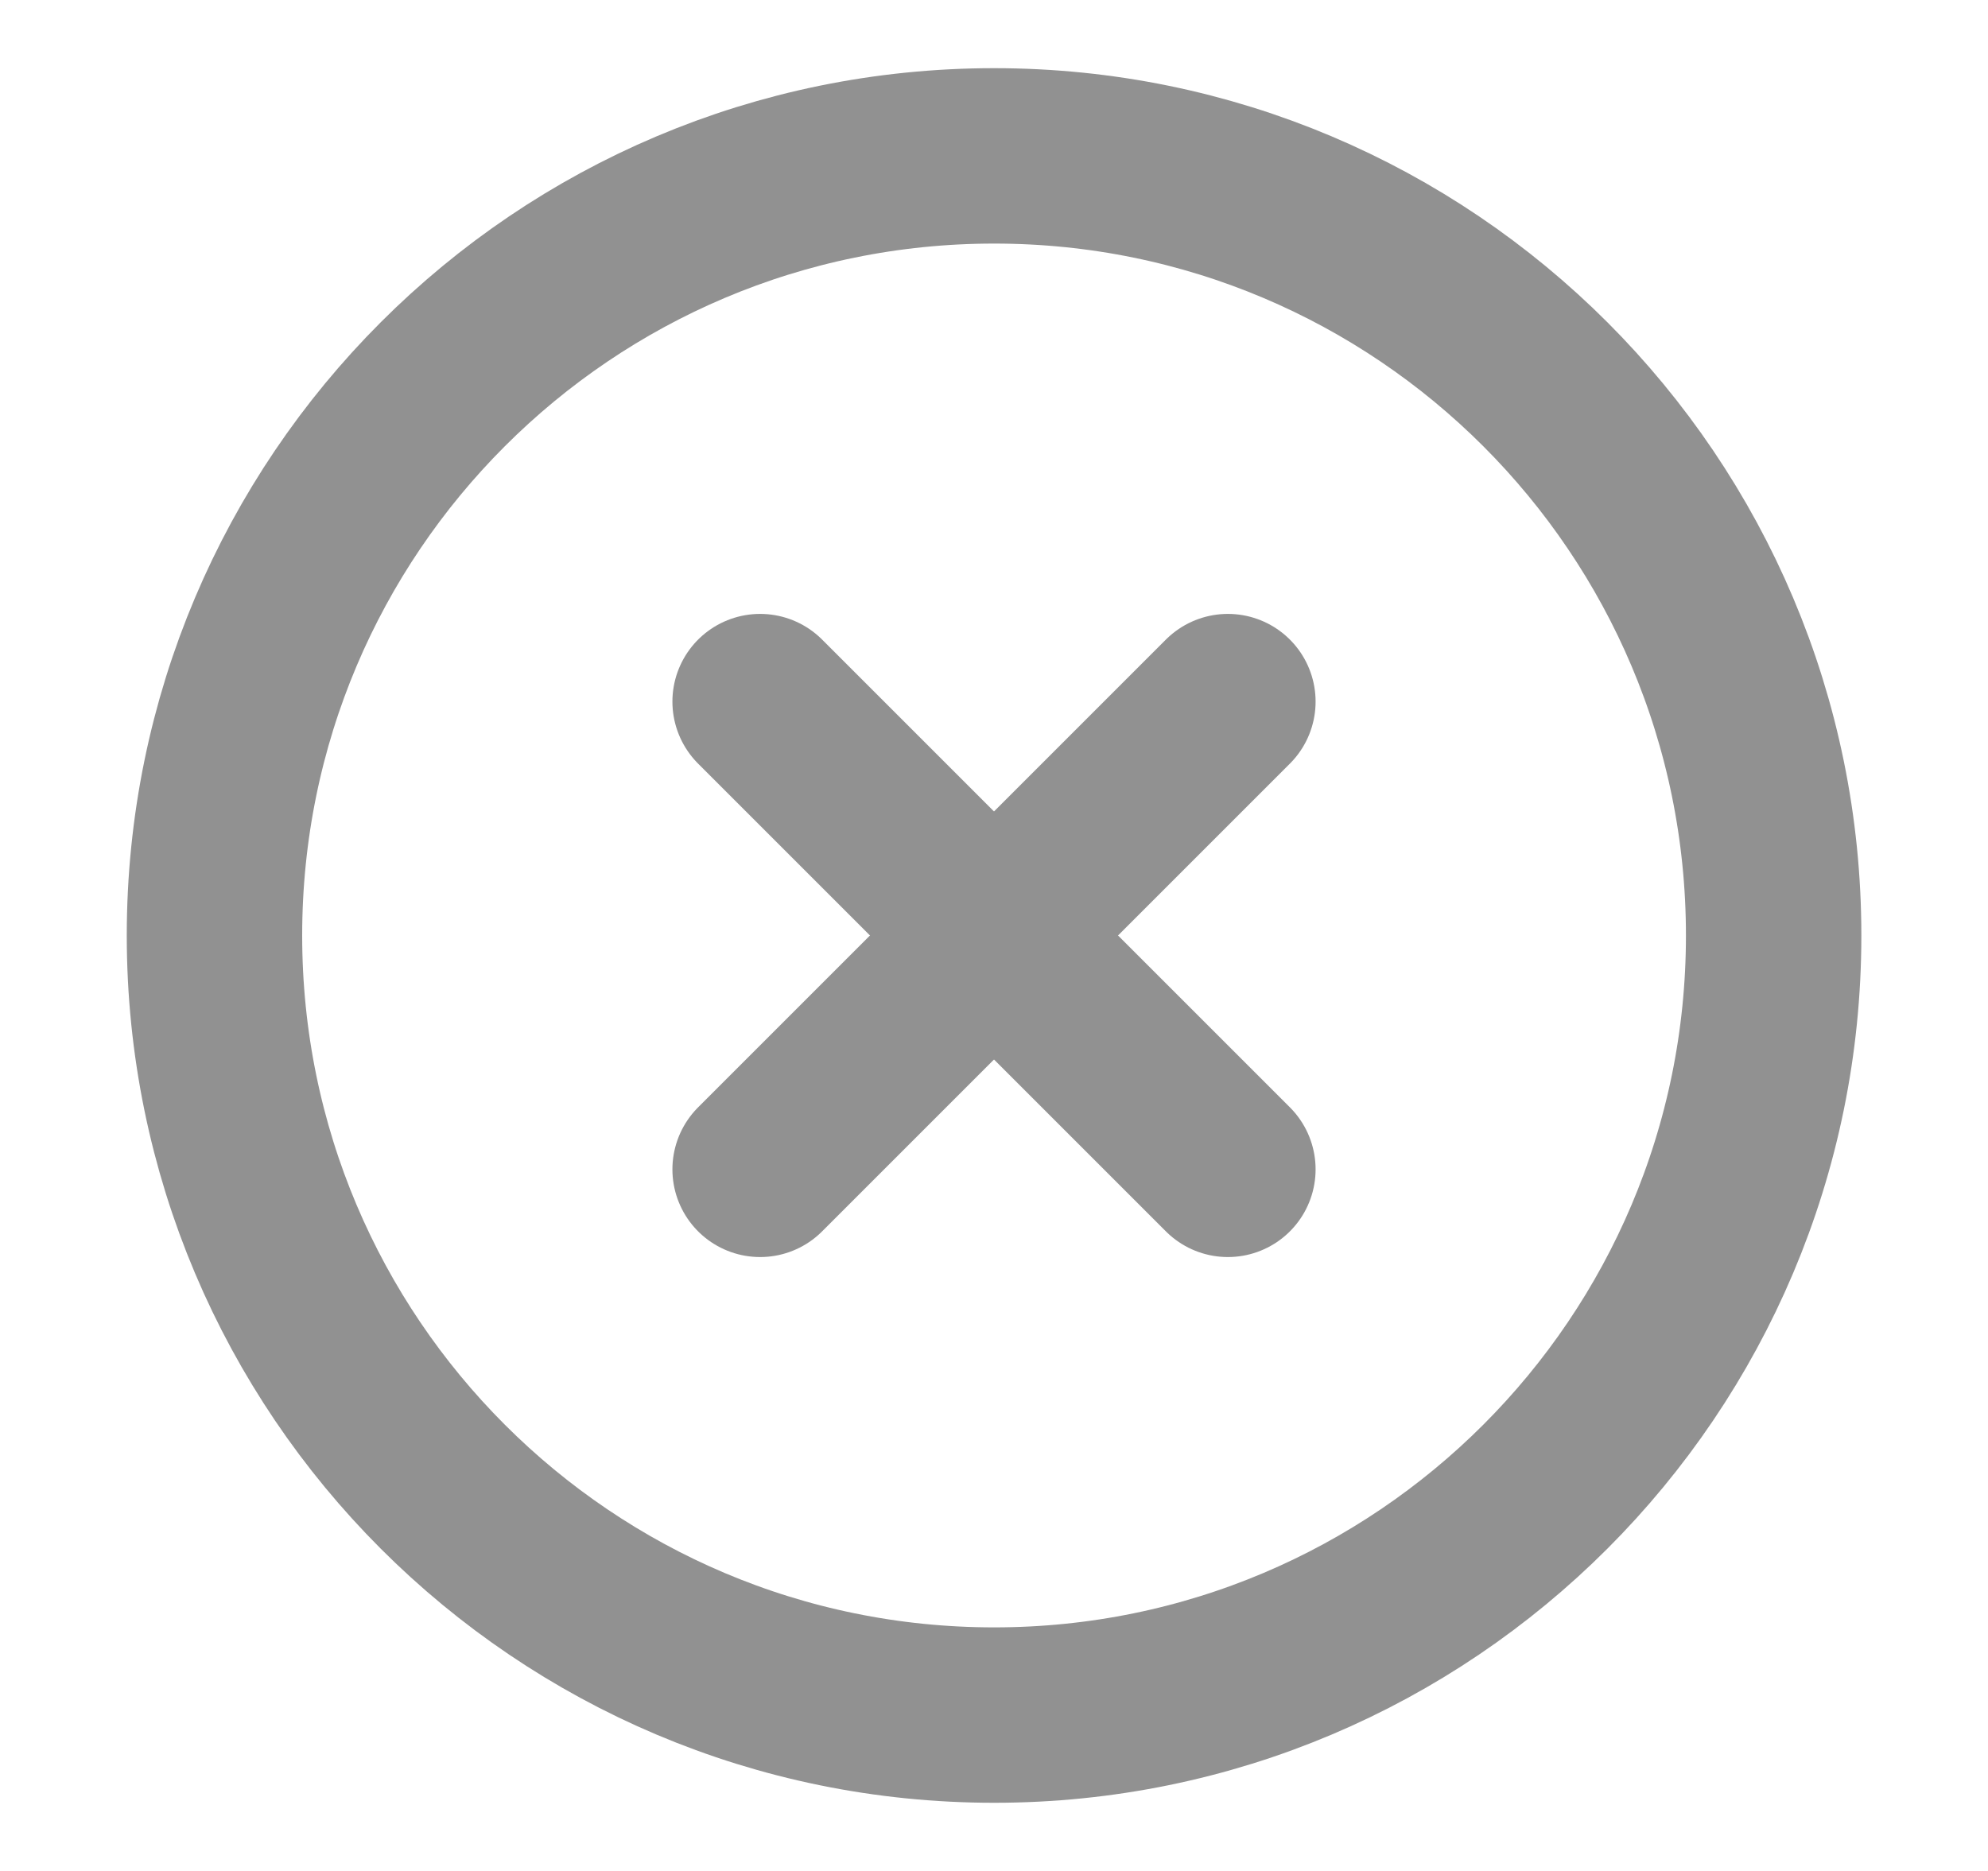 <svg width="17" height="16" viewBox="0 0 17 16" fill="none" xmlns="http://www.w3.org/2000/svg">
<path d="M8.501 14.667C12.182 14.667 15.167 11.682 15.167 8C15.167 4.318 12.182 1.333 8.501 1.333C4.819 1.333 1.834 4.318 1.834 8C1.834 11.682 4.819 14.667 8.501 14.667Z" stroke="#919191" stroke-width="1.5" stroke-linecap="round" stroke-linejoin="round"/>
<path d="M10.5 6L6.5 10" stroke="#919191" stroke-width="1.5" stroke-linecap="round" stroke-linejoin="round"/>
<path d="M6.5 6L10.5 10" stroke="#919191" stroke-width="1.5" stroke-linecap="round" stroke-linejoin="round"/>
</svg>

